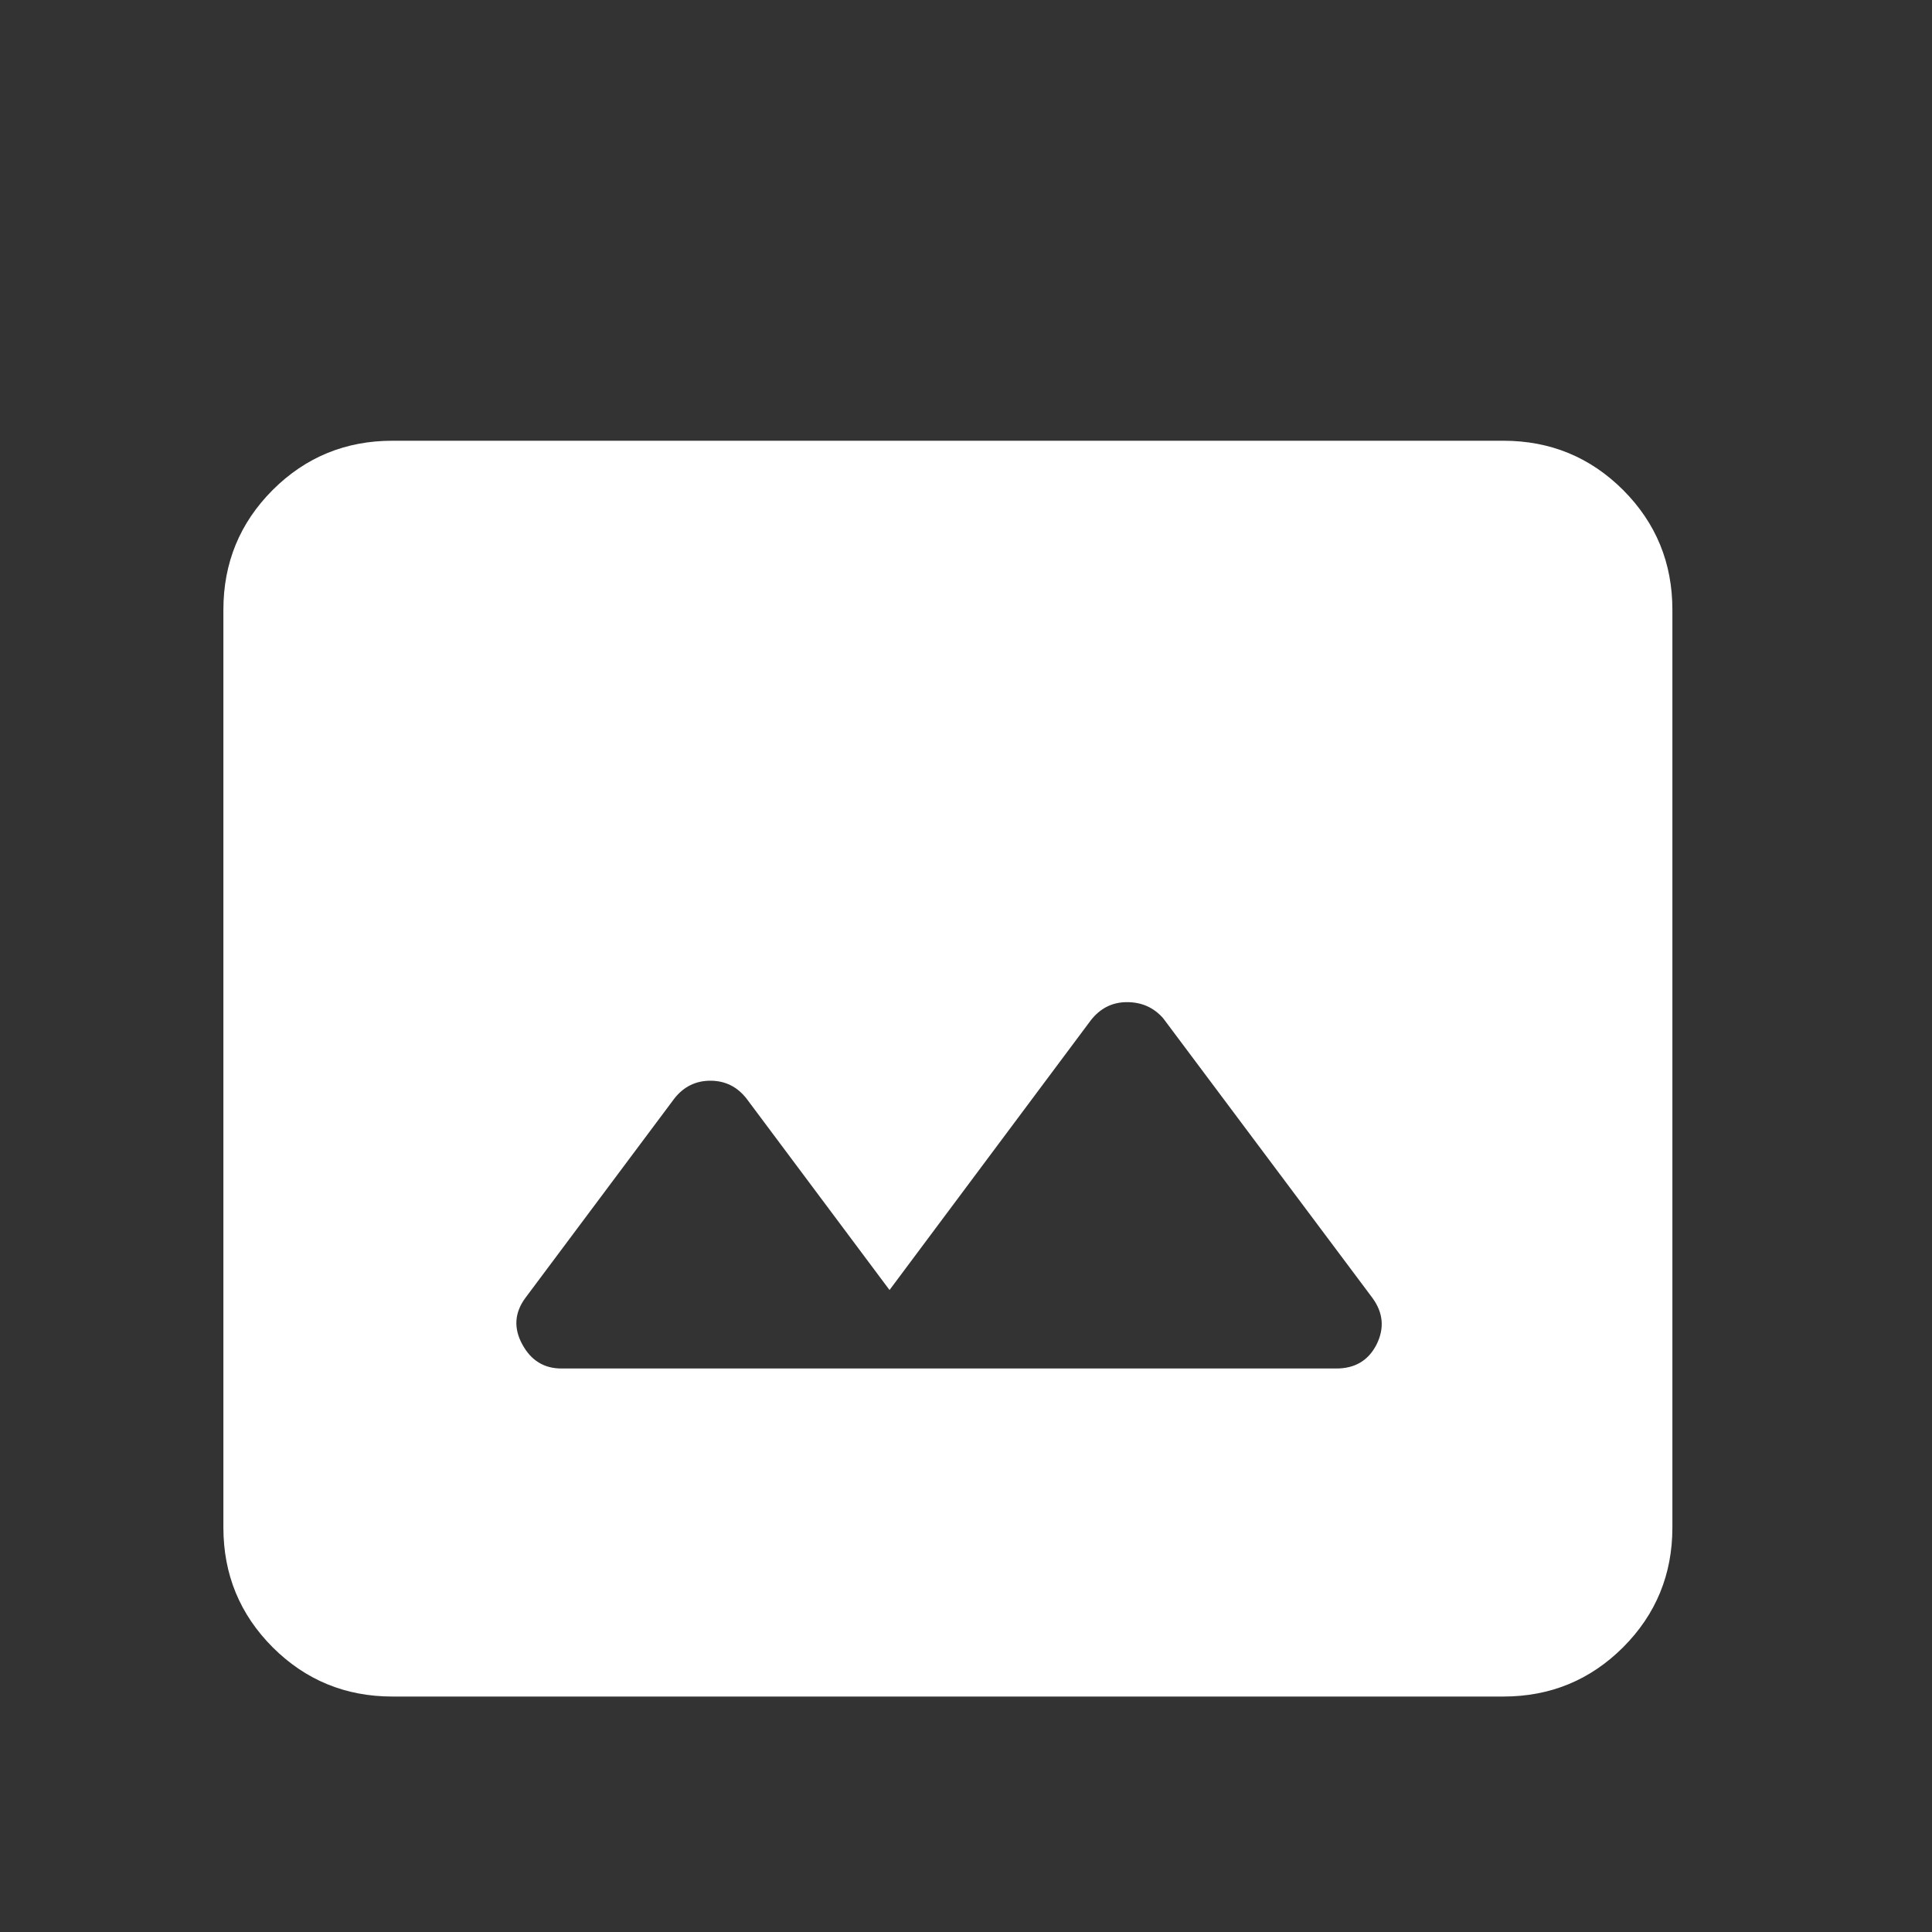 <svg width="24" height="24" viewBox="0 0 24 24" fill="none" xmlns="http://www.w3.org/2000/svg">
<rect x="0" y="0" width="24" height="24" fill="#333333" stroke="none"/>
<path d="M6.975 17H16.6C16.833 17 17 16.9 17.101 16.7C17.2 16.5 17.183 16.308 17.05 16.125L14.45 12.65C14.333 12.516 14.183 12.449 14 12.449C13.817 12.449 13.667 12.525 13.55 12.675L11.05 16.025L9.275 13.649C9.159 13.5 9.009 13.425 8.825 13.425C8.641 13.425 8.491 13.5 8.375 13.649L6.525 16.125C6.391 16.308 6.379 16.5 6.488 16.7C6.596 16.9 6.758 17 6.975 17ZM4.875 21.075C4.292 21.075 3.796 20.871 3.387 20.463C2.979 20.054 2.775 19.558 2.775 18.975V7.575C2.775 6.992 2.979 6.496 3.387 6.087C3.796 5.679 4.292 5.475 4.875 5.475H18.675C19.258 5.475 19.754 5.679 20.163 6.087C20.571 6.496 20.775 6.992 20.775 7.575V18.975C20.775 19.558 20.571 20.054 20.163 20.463C19.754 20.871 19.258 21.075 18.675 21.075H4.875Z" fill="white"/>
</svg>
